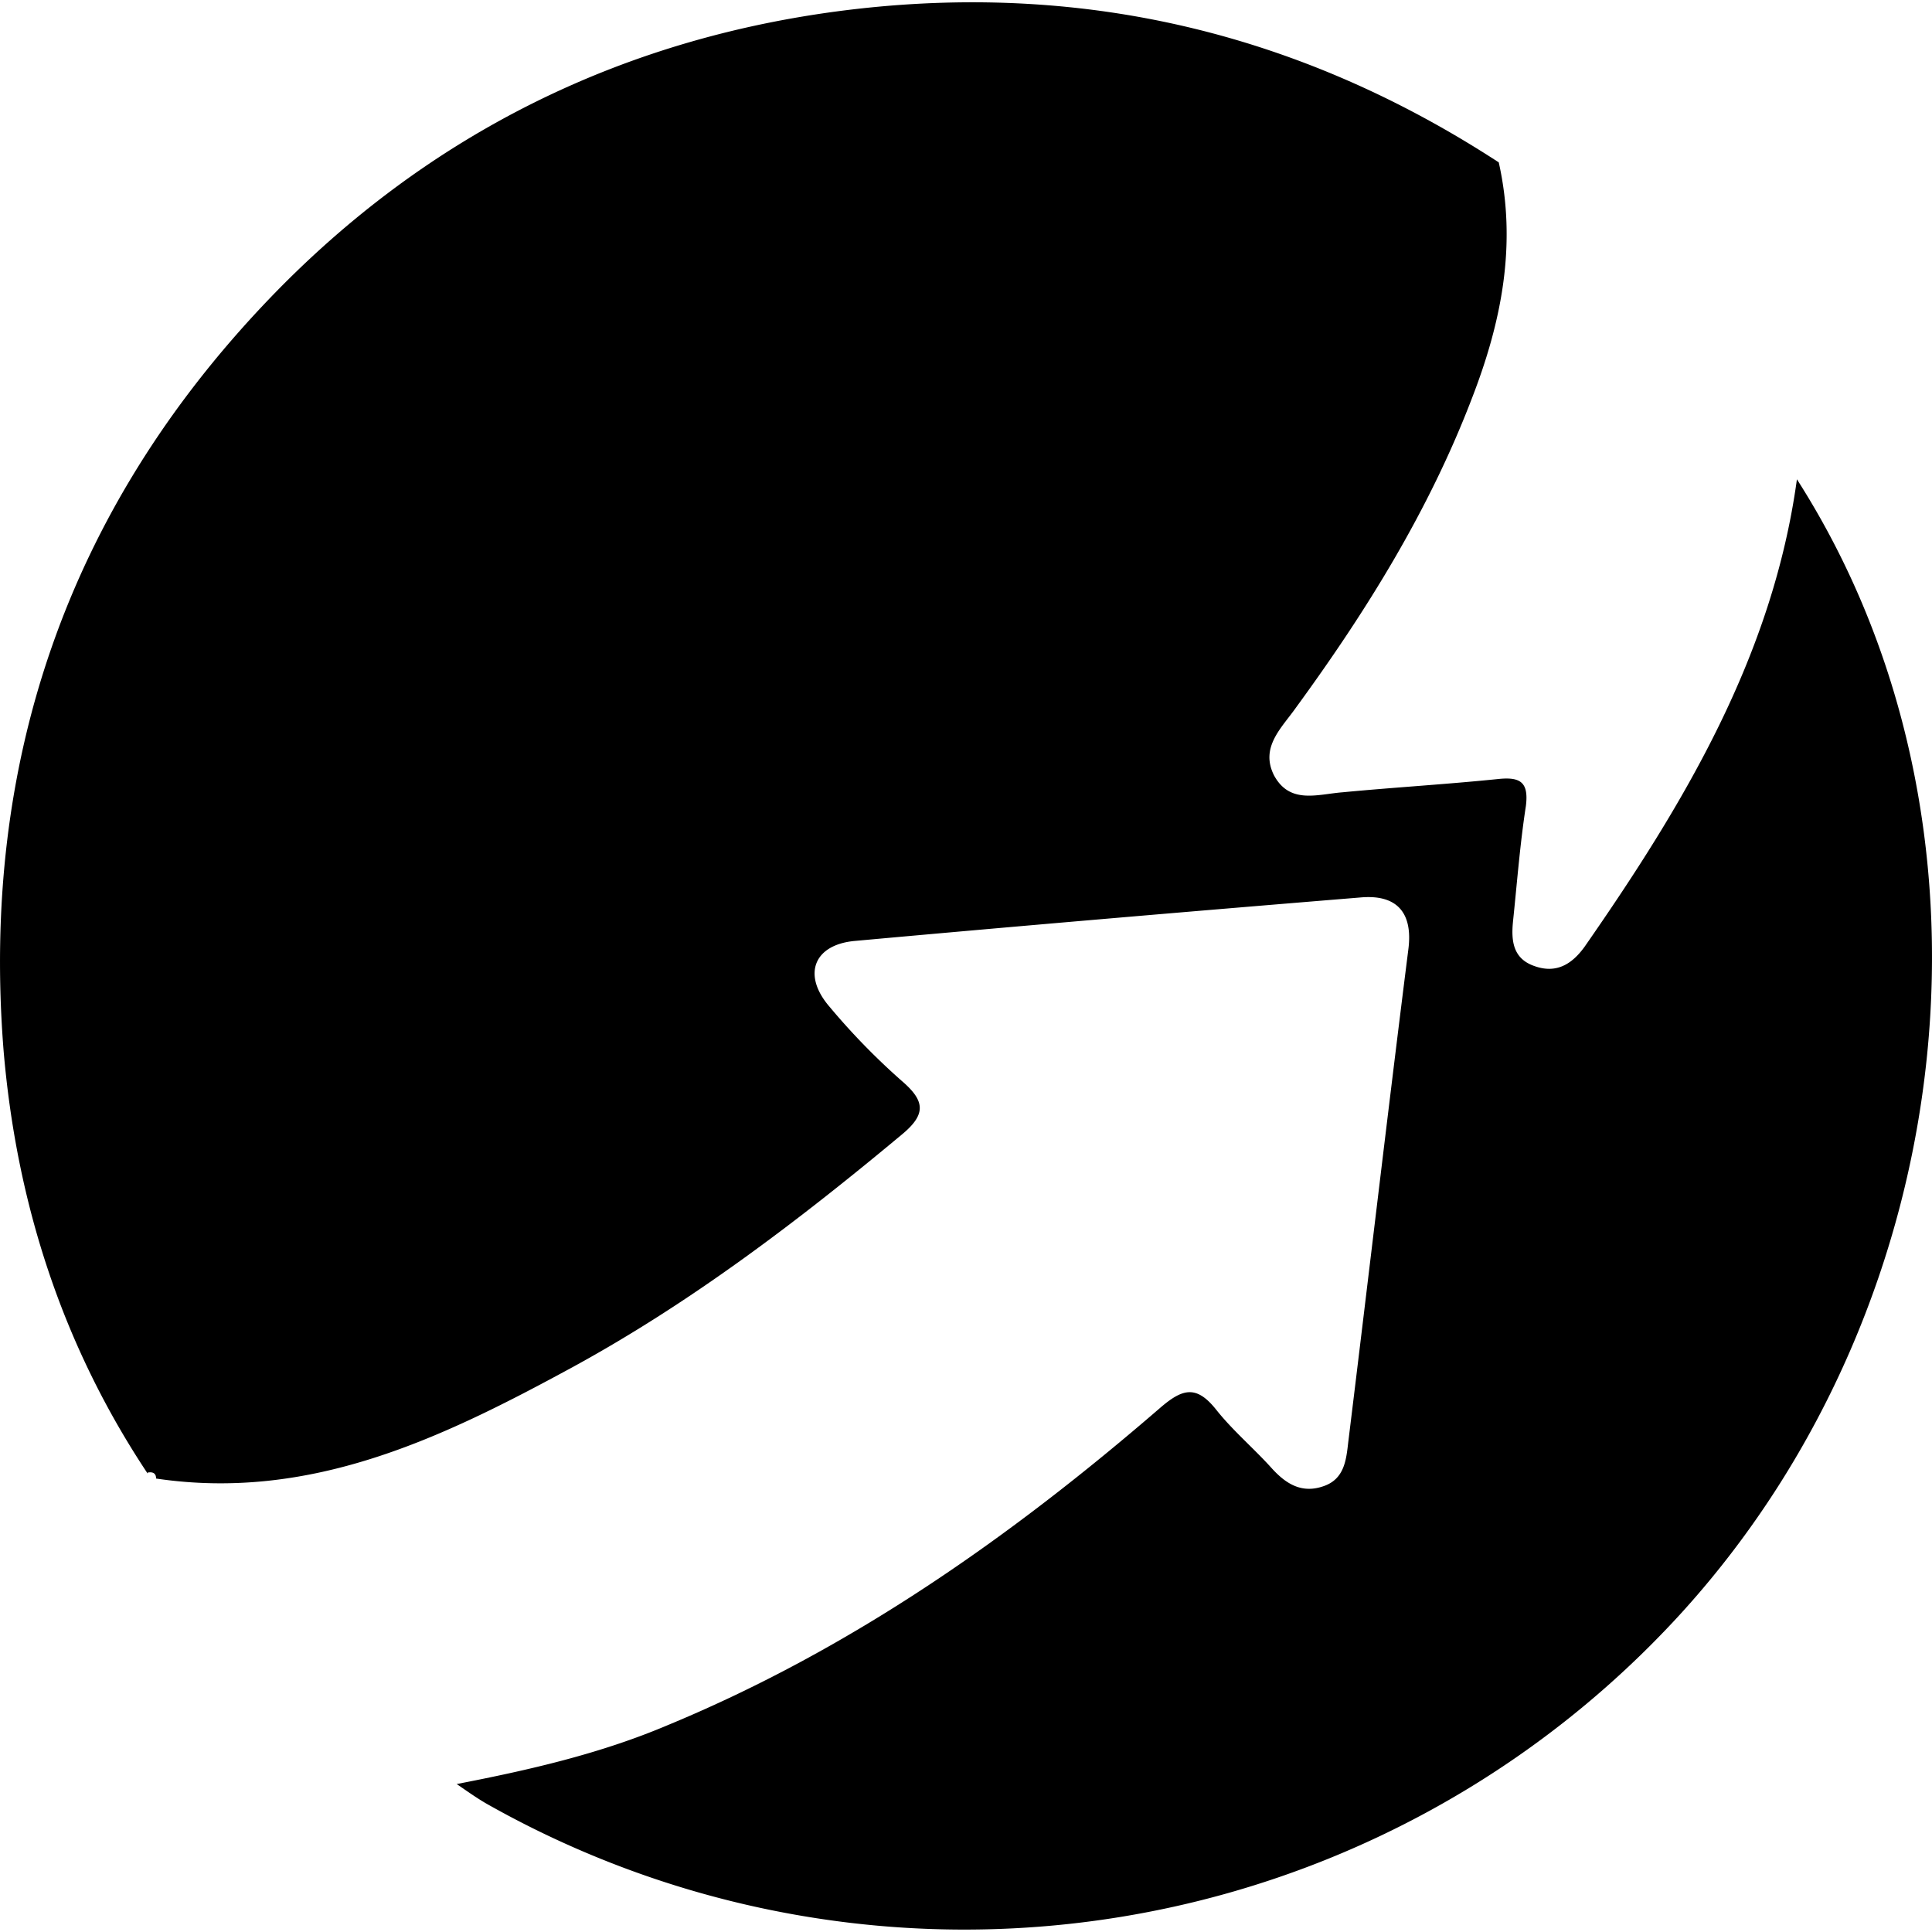 <svg role="img" viewBox="0 0 24 24" xmlns="http://www.w3.org/2000/svg"><title>Fawry</title><path d="M1.834 18.305c-1.06-1.594-1.63-3.36-1.79-5.261C-.238 9.474.84 6.34 3.318 3.74 5.311 1.65 7.788.435 10.652.11c2.882-.325 5.538.325 7.966 1.907.227 1.012.037 1.975-.331 2.925-.534 1.398-1.313 2.65-2.19 3.851-.177.251-.447.49-.27.84.197.362.54.233.853.209.65-.062 1.294-.099 1.944-.166.264-.025.368.043.331.337-.073.472-.11.957-.16 1.435-.024.24 0 .46.264.552.27.098.466-.018.626-.24 1.232-1.771 2.336-3.61 2.637-5.806 2.692 4.206 2.09 10.18-1.41 14.055A12.05 12.05 0 0 1 6.09 22.432c-.147-.08-.282-.178-.417-.27.89-.172 1.778-.374 2.618-.73 2.282-.944 4.268-2.342 6.114-3.937.282-.245.454-.294.7.013.208.263.471.484.692.73.172.19.368.318.638.226.264-.086.288-.325.313-.545.251-2.042.49-4.09.748-6.133.055-.447-.141-.68-.601-.637-2.091.171-4.188.35-6.28.54-.508.048-.65.422-.312.815.276.331.576.638.895.92.294.251.313.417 0 .674-1.288 1.073-2.618 2.085-4.09 2.888-1.613.877-3.25 1.668-5.176 1.38h.007c0-.061-.037-.086-.105-.073"/></svg>